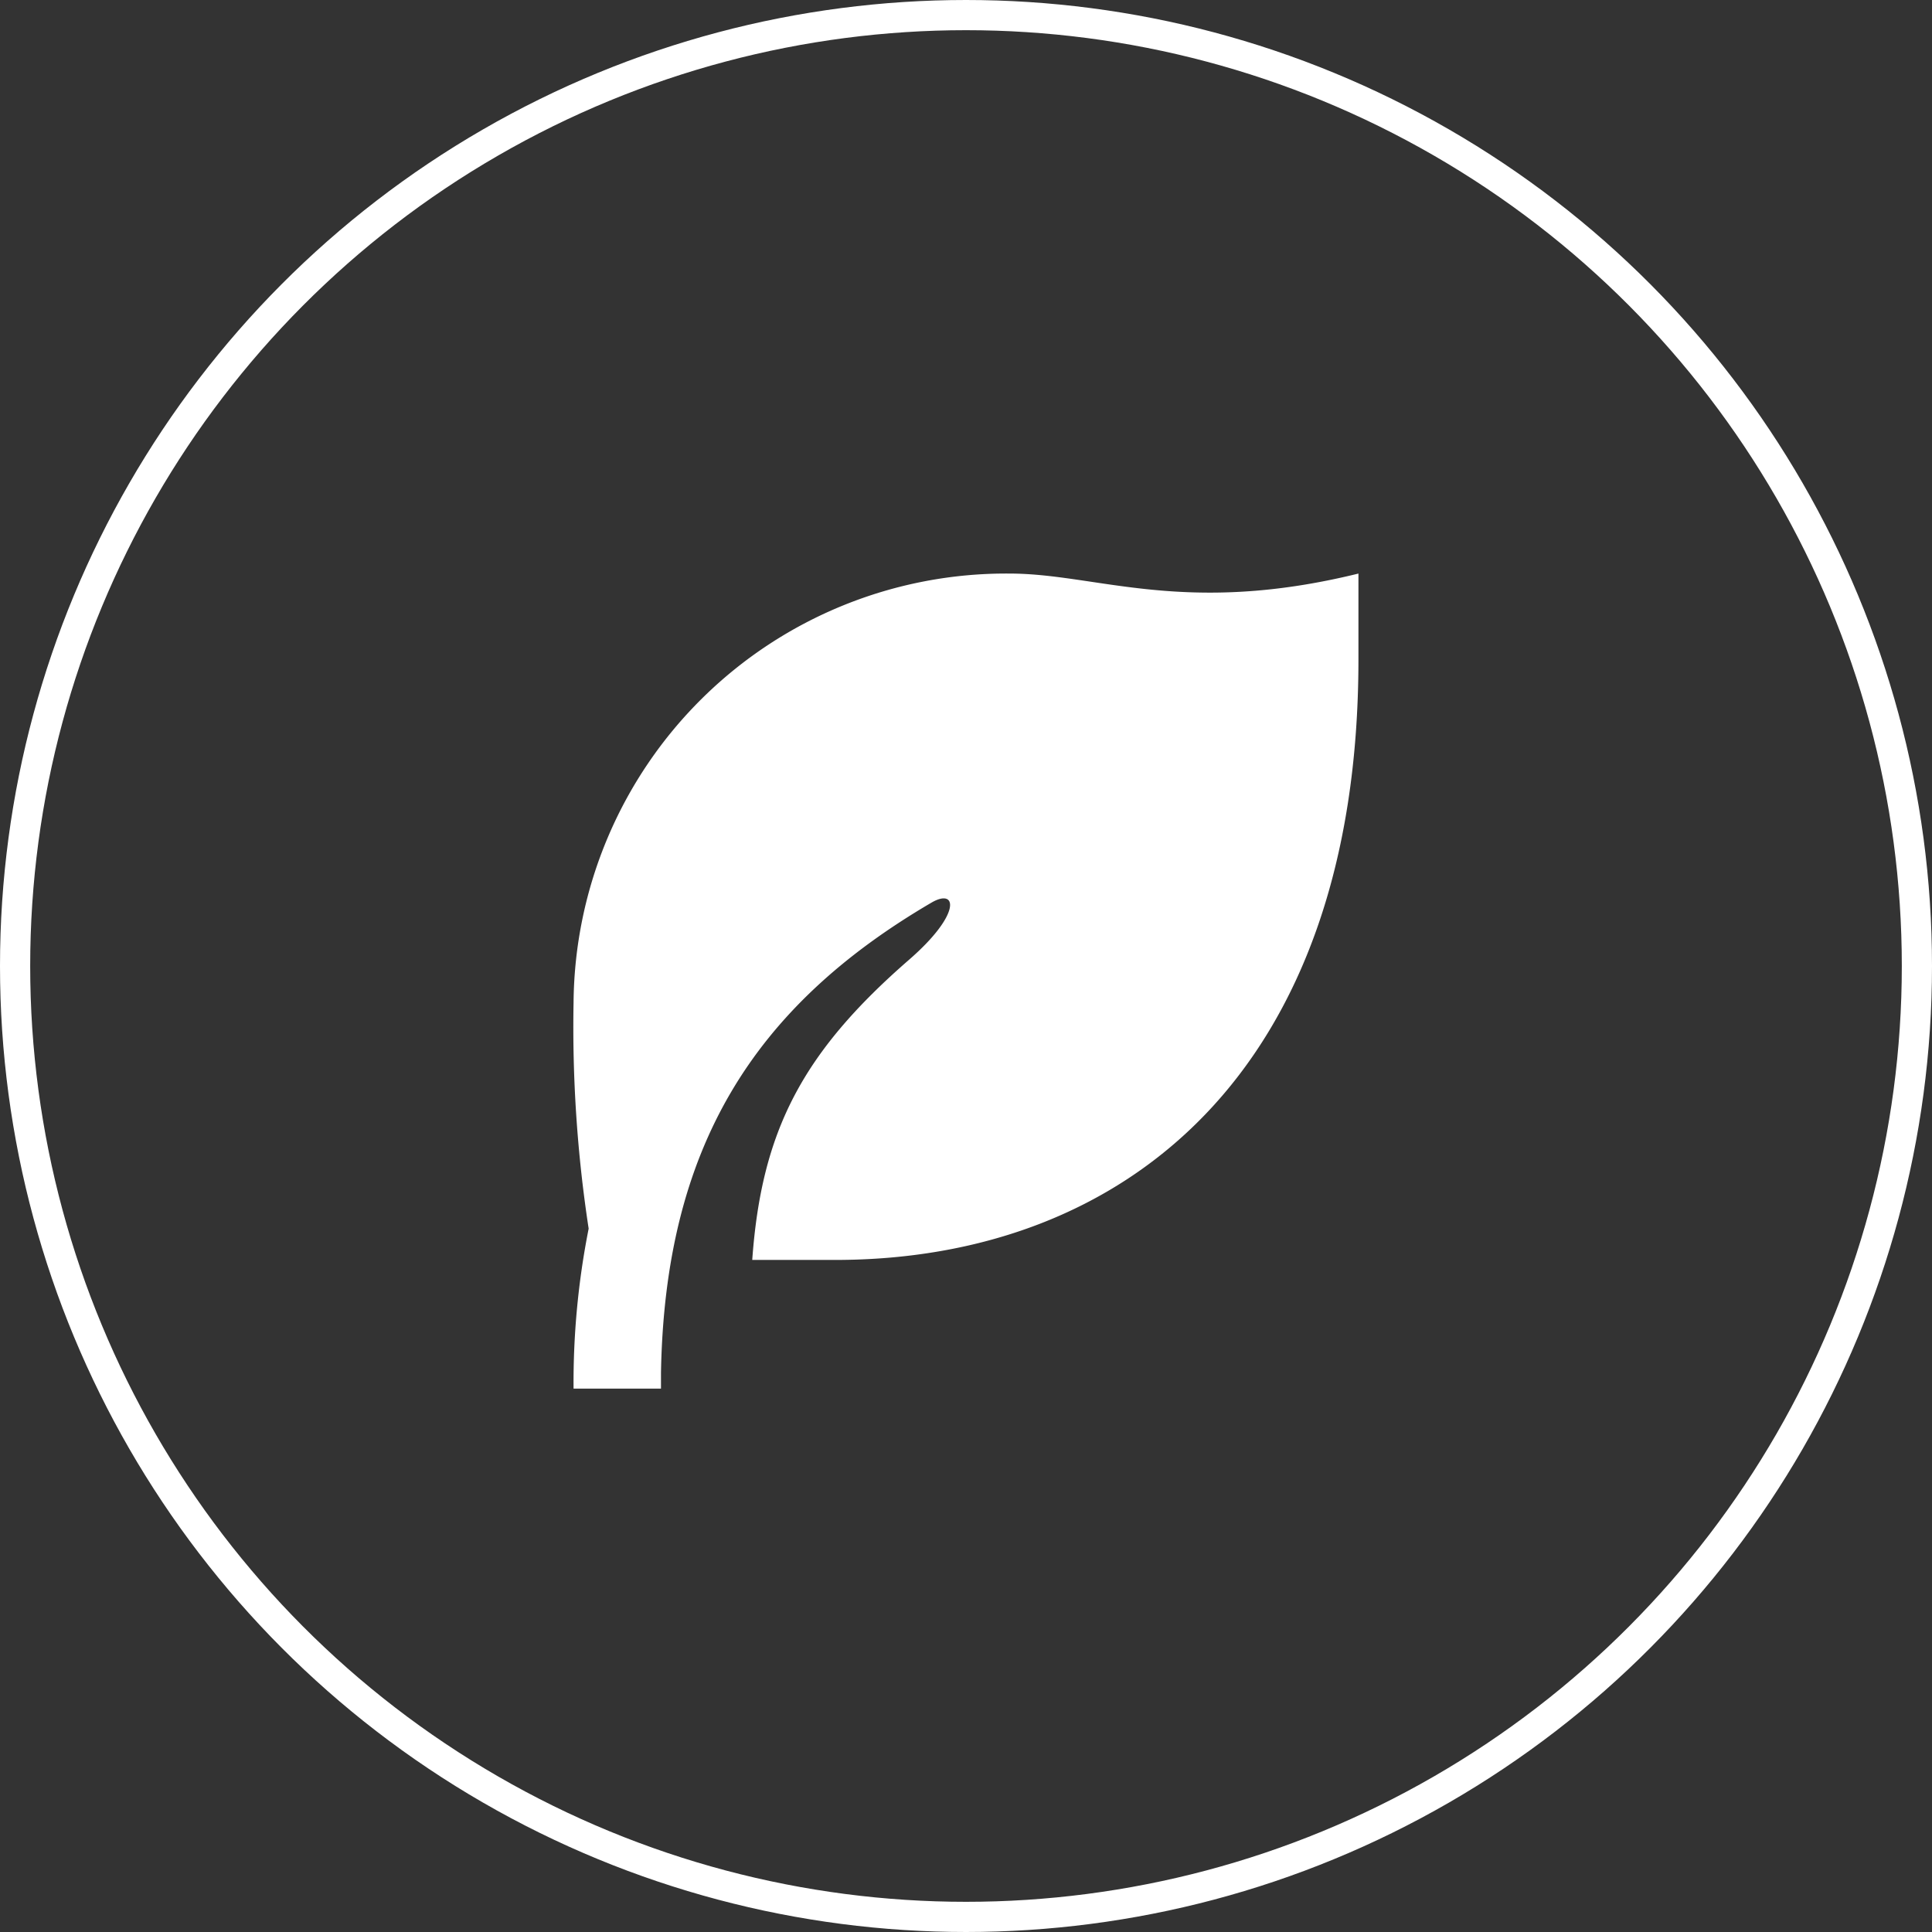 <svg xmlns="http://www.w3.org/2000/svg" width="64" height="64"><rect width="100%" height="100%" fill="#333333" stroke="none"/><defs><style>.b{fill:none}</style></defs><g stroke="#fff" fill="none"><circle cx="32" cy="32" r="32" stroke="none"/><circle class="b" cx="32" cy="32" r="31.5"/></g><path class="b" d="M16 16h32v32H16z"/><path d="M45 19v2.842c0 13.68-7.761 19.895-17.333 19.895h-2.748c.306-4.28 1.661-6.871 5.2-9.949 1.739-1.513 1.592-2.387.735-1.886-5.9 3.453-8.828 8.12-8.958 15.572V46H19a26.183 26.183 0 01.5-5.3 44.126 44.126 0 01-.5-7.489A14.329 14.329 0 0133.444 19c2.889 0 5.778 1.421 11.556 0z" fill="#fff"/></svg>